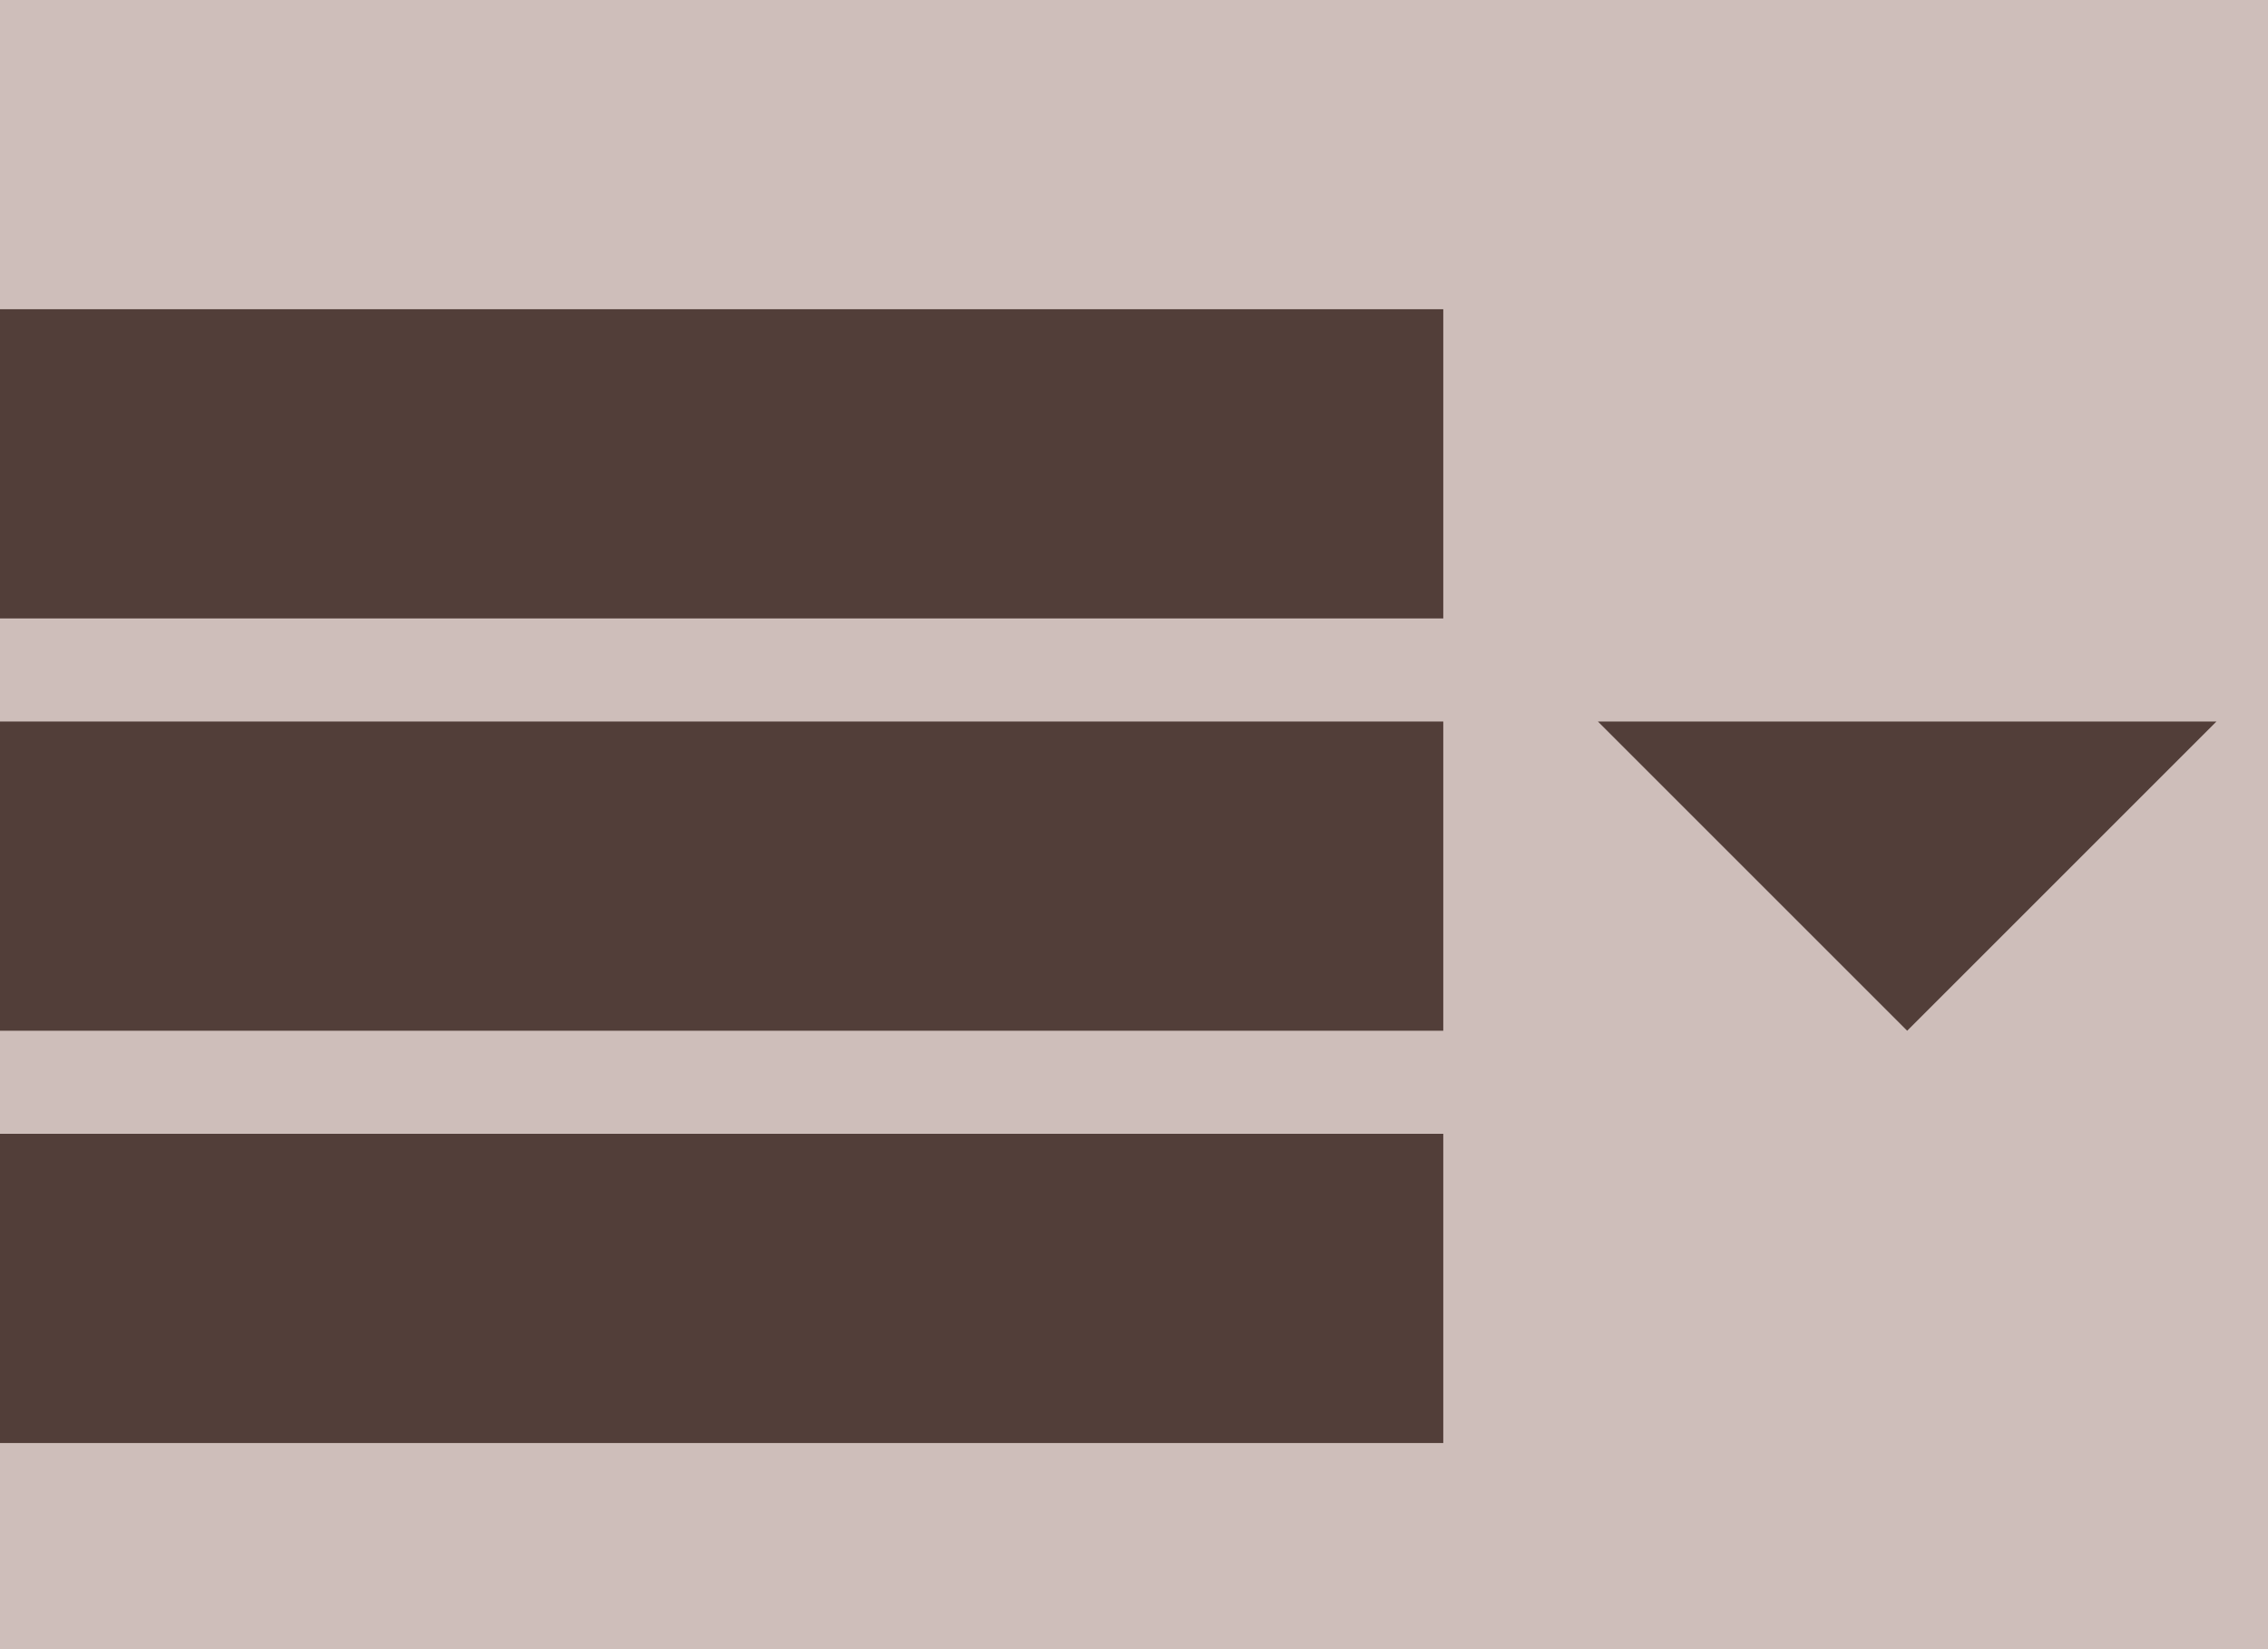 <svg width="704" height="512" xmlns="http://www.w3.org/2000/svg">

 <g>
  <title>background</title>
  <rect fill="#cebeba" id="canvas_background" height="514" width="706" y="-1" x="-1"/>
 </g>
 <g>
  <title>Layer 1</title>
  <g id="icomoon-ignore"/>
  <path fill="#523e39" id="svg_1" d="m0,96l448,0l0,96l-448,0l0,-96zm0,128l448,0l0,96l-448,0l0,-96zm0,128l448,0l0,96l-448,0l0,-96z"/>
  <path fill="#523e39" id="svg_2" d="m496,224l96,96l96,-96l-192,0z"/>
 </g>
</svg>